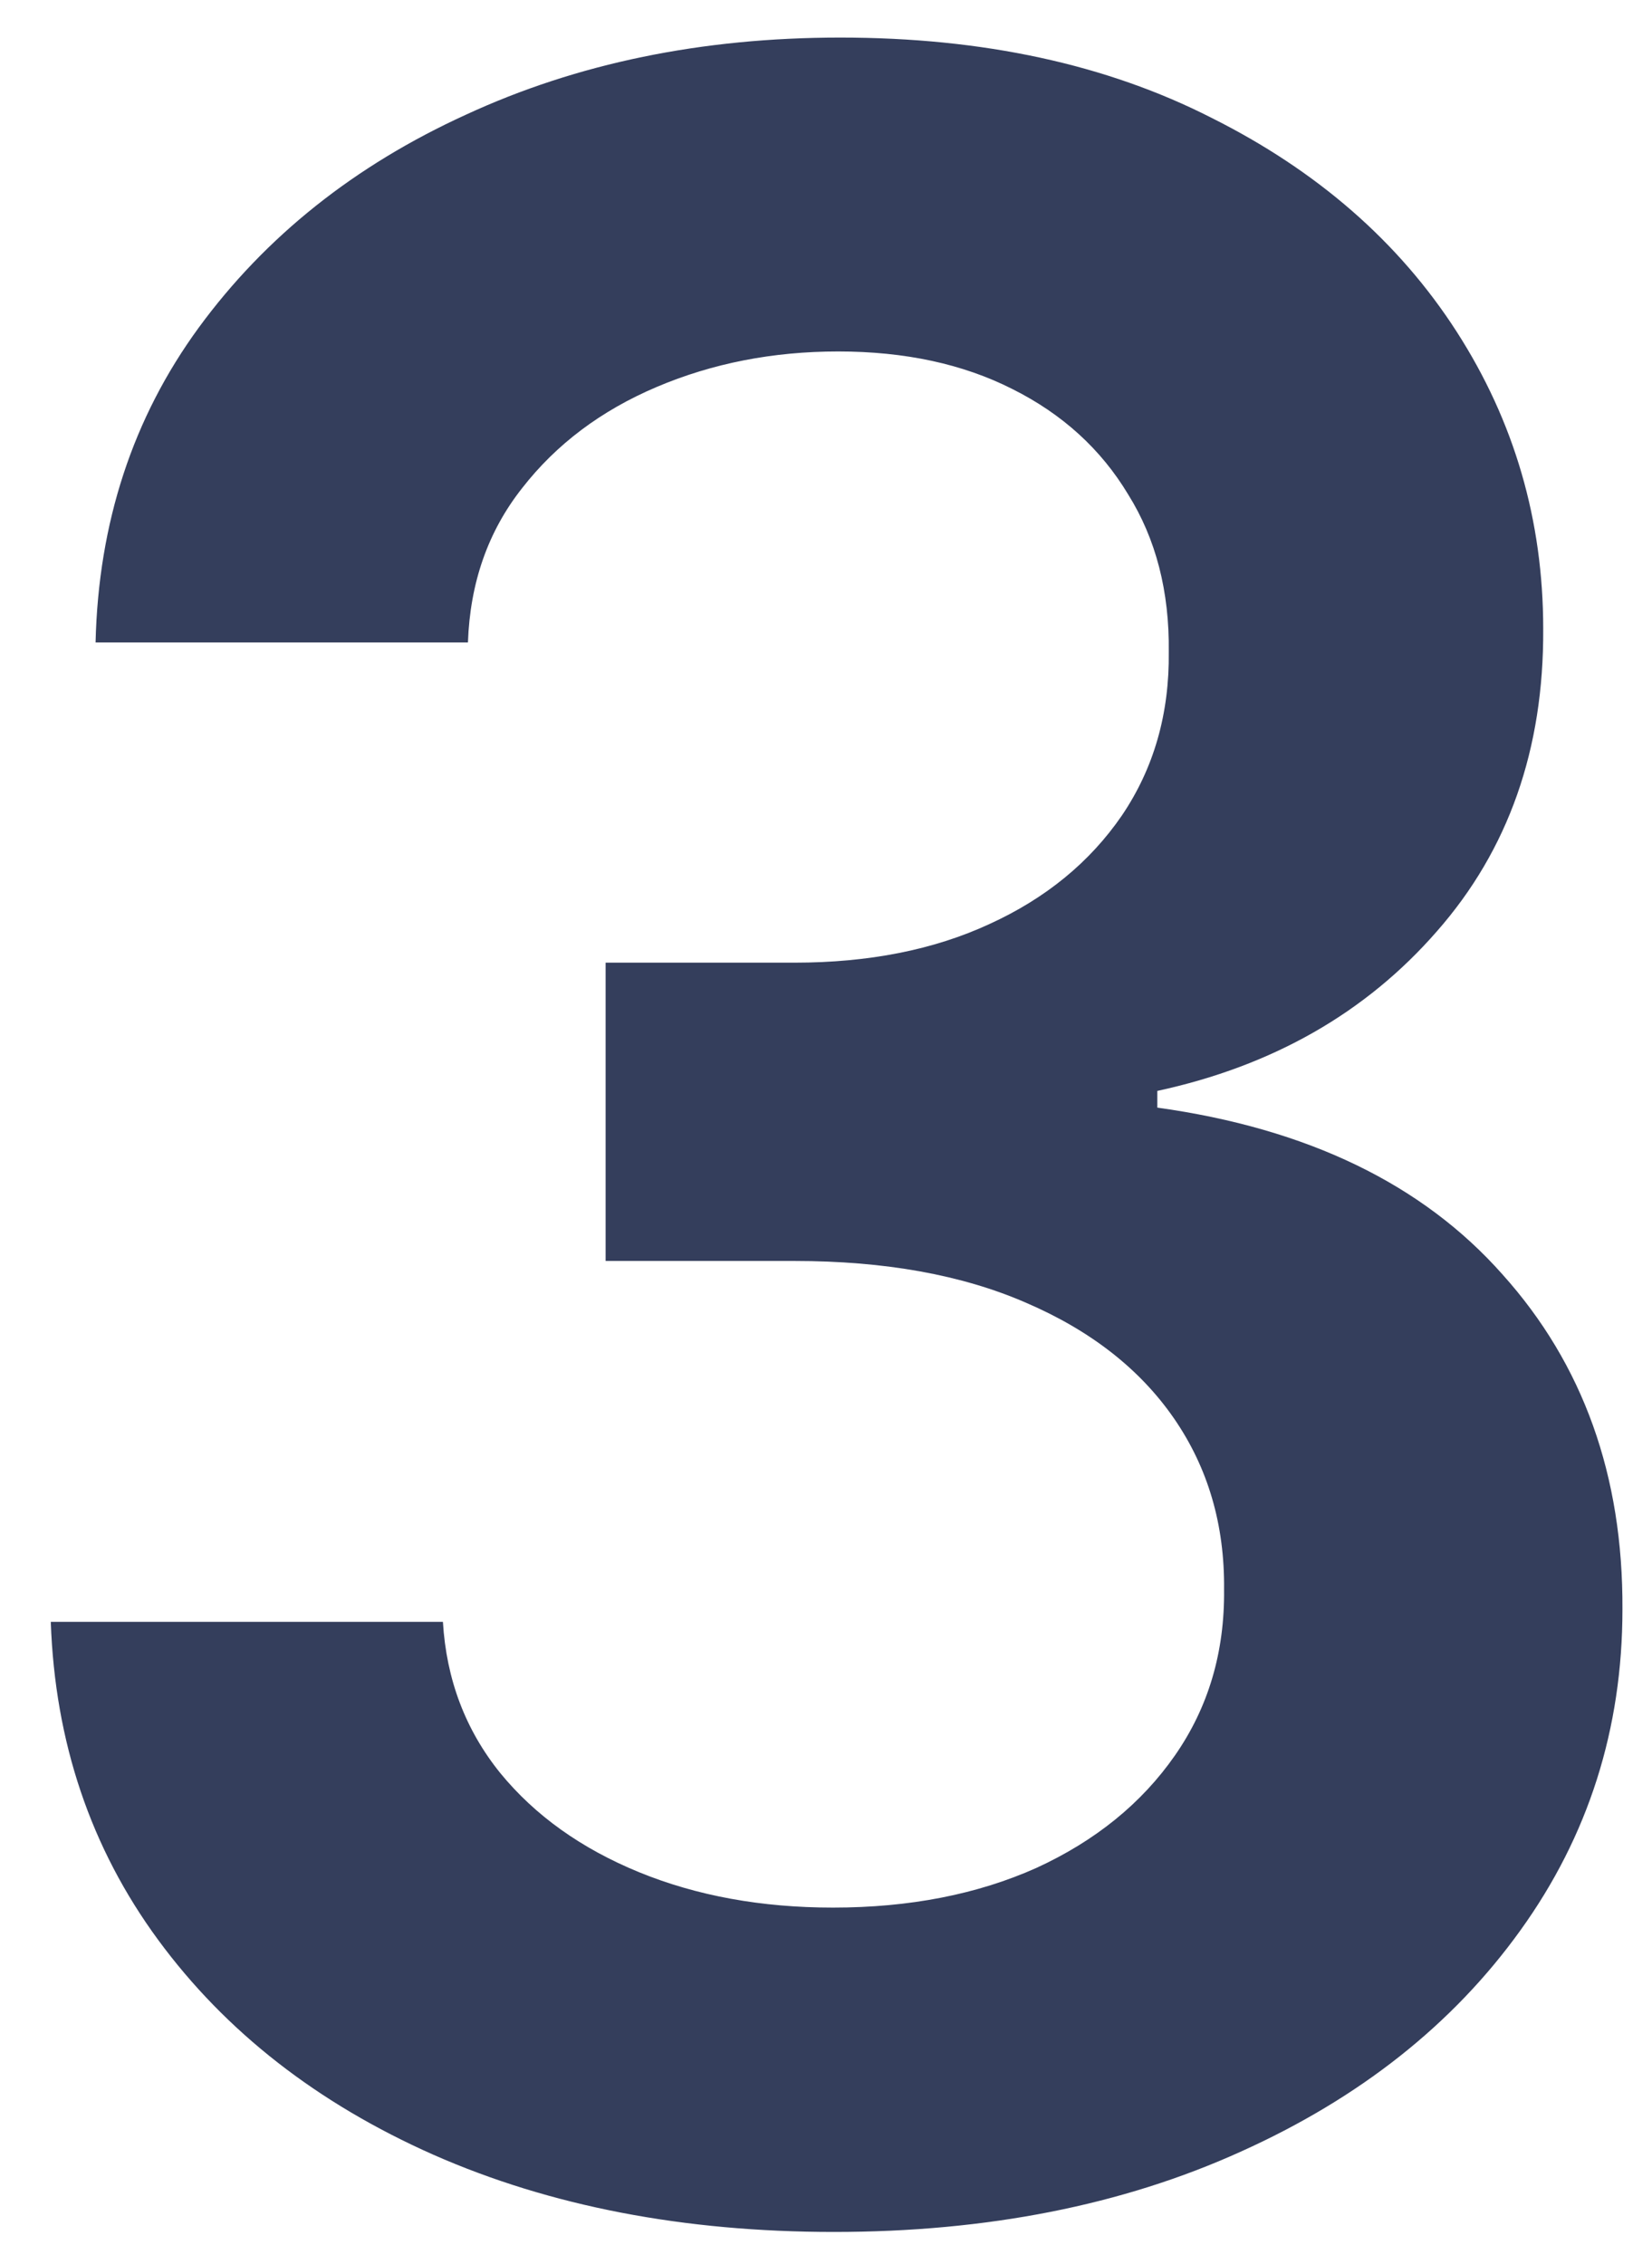 <svg width="27" height="37" viewBox="0 0 27 37" fill="none" xmlns="http://www.w3.org/2000/svg">
<path d="M13.631 36.477C11.176 36.477 8.994 36.057 7.085 35.216C5.188 34.375 3.688 33.205 2.585 31.704C1.483 30.204 0.898 28.472 0.83 26.506H7.239C7.295 27.449 7.608 28.273 8.176 28.977C8.744 29.671 9.5 30.21 10.443 30.597C11.386 30.983 12.443 31.176 13.614 31.176C14.864 31.176 15.972 30.96 16.938 30.528C17.903 30.085 18.659 29.472 19.204 28.688C19.75 27.903 20.017 27 20.006 25.977C20.017 24.921 19.744 23.989 19.188 23.182C18.631 22.375 17.824 21.744 16.767 21.29C15.722 20.835 14.46 20.608 12.983 20.608H9.898V15.733H12.983C14.199 15.733 15.261 15.523 16.171 15.102C17.091 14.682 17.812 14.091 18.335 13.329C18.858 12.557 19.114 11.665 19.102 10.653C19.114 9.665 18.892 8.807 18.438 8.08C17.994 7.341 17.364 6.767 16.546 6.358C15.739 5.949 14.79 5.744 13.699 5.744C12.631 5.744 11.642 5.938 10.733 6.324C9.824 6.71 9.091 7.261 8.534 7.977C7.977 8.682 7.682 9.523 7.648 10.5H1.562C1.608 8.545 2.17 6.83 3.25 5.352C4.341 3.864 5.795 2.705 7.614 1.875C9.432 1.034 11.472 0.614 13.733 0.614C16.062 0.614 18.085 1.051 19.801 1.926C21.528 2.79 22.864 3.955 23.807 5.42C24.75 6.886 25.222 8.506 25.222 10.278C25.233 12.244 24.653 13.892 23.483 15.222C22.324 16.551 20.801 17.421 18.915 17.829V18.102C21.369 18.443 23.25 19.352 24.557 20.829C25.875 22.296 26.528 24.119 26.517 26.301C26.517 28.256 25.96 30.006 24.847 31.551C23.744 33.085 22.222 34.29 20.278 35.165C18.347 36.04 16.131 36.477 13.631 36.477Z" fill="#343E5C"/>
</svg>
